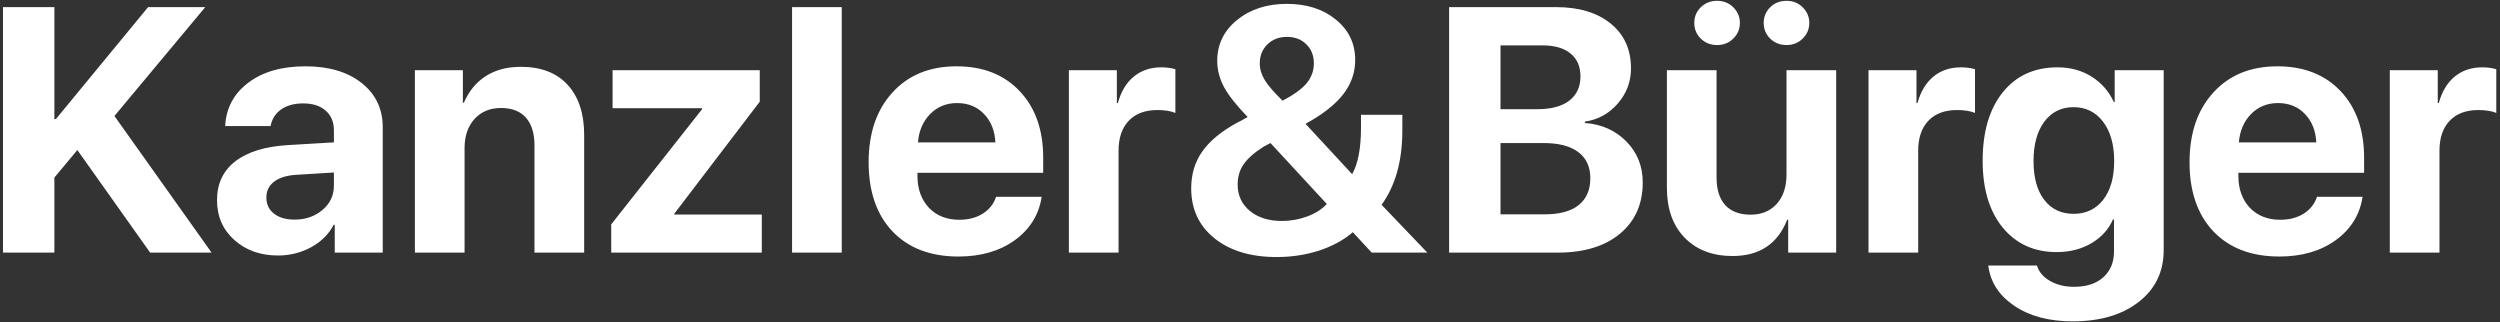 <svg width="287" height="37" viewBox="0 0 287 37" fill="none" xmlns="http://www.w3.org/2000/svg">
<rect x="0" y="0" width="287" height="37" fill="#333333" stroke="none"/>
<path d="M6.242 29H0.344V0.816H6.242V13.668H6.418L17.004 0.816H23.566L13.137 13.316L24.289 29H17.238L8.879 17.223L6.242 20.387V29ZM33.801 25.211C35.064 25.211 36.132 24.846 37.004 24.117C37.889 23.375 38.332 22.444 38.332 21.324V19.801L33.918 20.074C32.85 20.152 32.023 20.419 31.438 20.875C30.865 21.331 30.578 21.93 30.578 22.672C30.578 23.453 30.871 24.072 31.457 24.527C32.043 24.983 32.824 25.211 33.801 25.211ZM31.926 29.332C29.908 29.332 28.234 28.74 26.906 27.555C25.578 26.37 24.914 24.846 24.914 22.984C24.914 21.083 25.617 19.592 27.023 18.512C28.43 17.431 30.441 16.812 33.059 16.656L38.332 16.344V14.957C38.332 13.993 38.013 13.238 37.375 12.691C36.75 12.145 35.897 11.871 34.816 11.871C33.775 11.871 32.922 12.105 32.258 12.574C31.607 13.043 31.21 13.675 31.066 14.469H25.852C25.956 12.412 26.835 10.758 28.488 9.508C30.142 8.245 32.336 7.613 35.07 7.613C37.753 7.613 39.901 8.251 41.516 9.527C43.13 10.803 43.938 12.496 43.938 14.605V29H38.43V25.797H38.312C37.74 26.891 36.867 27.756 35.695 28.395C34.523 29.02 33.267 29.332 31.926 29.332ZM47.629 29V8.062H53.137V11.793H53.254C53.827 10.465 54.66 9.449 55.754 8.746C56.861 8.03 58.208 7.672 59.797 7.672C62.115 7.672 63.905 8.362 65.168 9.742C66.431 11.122 67.062 13.043 67.062 15.504V29H61.359V16.695C61.359 15.315 61.034 14.254 60.383 13.512C59.732 12.77 58.775 12.398 57.512 12.398C56.249 12.398 55.233 12.822 54.465 13.668C53.71 14.514 53.332 15.621 53.332 16.988V29H47.629ZM70.168 29V25.758L80.598 12.535V12.418H70.324V8.062H87.219V11.676L77.414 24.527V24.625H87.453V29H70.168ZM90.93 29V0.816H96.633V29H90.93ZM109.875 11.832C108.638 11.832 107.603 12.255 106.77 13.102C105.949 13.948 105.487 15.029 105.383 16.344H114.27C114.204 15.003 113.768 13.915 112.961 13.082C112.167 12.249 111.138 11.832 109.875 11.832ZM114.348 22.594H119.582C119.27 24.651 118.241 26.311 116.496 27.574C114.764 28.824 112.609 29.449 110.031 29.449C106.815 29.449 104.289 28.486 102.453 26.559C100.63 24.631 99.719 21.988 99.719 18.629C99.719 15.283 100.63 12.613 102.453 10.621C104.276 8.616 106.73 7.613 109.816 7.613C112.85 7.613 115.266 8.564 117.062 10.465C118.859 12.366 119.758 14.912 119.758 18.102V19.84H105.324V20.191C105.324 21.689 105.76 22.906 106.633 23.844C107.518 24.768 108.684 25.23 110.129 25.23C111.171 25.23 112.069 24.996 112.824 24.527C113.579 24.046 114.087 23.401 114.348 22.594ZM122.707 29V8.062H128.215V11.832H128.332C128.697 10.504 129.309 9.488 130.168 8.785C131.027 8.082 132.076 7.73 133.312 7.73C133.911 7.73 134.452 7.802 134.934 7.945V12.965C134.4 12.743 133.71 12.633 132.863 12.633C131.457 12.633 130.363 13.043 129.582 13.863C128.801 14.684 128.41 15.829 128.41 17.301V29H122.707ZM157.473 29L155.305 26.656C154.263 27.555 152.974 28.258 151.438 28.766C149.901 29.26 148.28 29.508 146.574 29.508C143.592 29.508 141.21 28.792 139.426 27.359C137.642 25.927 136.75 24.013 136.75 21.617C136.75 20.016 137.167 18.616 138 17.418C138.846 16.207 140.168 15.107 141.965 14.117C142.043 14.078 142.186 14.007 142.395 13.902C142.603 13.785 142.785 13.681 142.941 13.59C143.111 13.499 143.208 13.447 143.234 13.434C141.958 12.118 141.053 10.973 140.52 9.996C139.999 9.02 139.738 8.017 139.738 6.988C139.738 5.1 140.493 3.538 142.004 2.301C143.527 1.064 145.435 0.445 147.727 0.445C150.031 0.445 151.913 1.051 153.371 2.262C154.842 3.46 155.578 5.003 155.578 6.891C155.578 8.336 155.116 9.651 154.191 10.836C153.267 12.021 151.828 13.147 149.875 14.215L155.227 19.996C155.904 18.798 156.242 17.021 156.242 14.664V13.18H160.988V14.996C160.988 18.473 160.194 21.311 158.605 23.512L163.859 29H157.473ZM145.07 16.832C144.003 17.509 143.234 18.186 142.766 18.863C142.31 19.527 142.082 20.296 142.082 21.168C142.082 22.431 142.551 23.447 143.488 24.215C144.426 24.983 145.65 25.367 147.16 25.367C148.176 25.367 149.152 25.191 150.09 24.84C151.027 24.488 151.77 24.013 152.316 23.414L145.852 16.422C145.695 16.5 145.435 16.637 145.07 16.832ZM147.238 11.559C148.514 10.895 149.432 10.23 149.992 9.566C150.552 8.889 150.832 8.128 150.832 7.281C150.832 6.383 150.546 5.654 149.973 5.094C149.4 4.521 148.658 4.234 147.746 4.234C146.835 4.234 146.086 4.521 145.5 5.094C144.914 5.667 144.621 6.396 144.621 7.281C144.621 7.932 144.816 8.577 145.207 9.215C145.598 9.84 146.275 10.621 147.238 11.559ZM178.84 29H166.359V0.816H178.625C181.268 0.816 183.365 1.448 184.914 2.711C186.464 3.974 187.238 5.686 187.238 7.848C187.238 9.384 186.73 10.732 185.715 11.891C184.712 13.05 183.456 13.74 181.945 13.961V14.117C183.872 14.26 185.461 14.97 186.711 16.246C187.961 17.522 188.586 19.085 188.586 20.934C188.586 23.421 187.714 25.387 185.969 26.832C184.224 28.277 181.848 29 178.84 29ZM172.258 5.211V12.535H176.496C178.072 12.535 179.289 12.21 180.148 11.559C181.008 10.895 181.438 9.964 181.438 8.766C181.438 7.633 181.06 6.76 180.305 6.148C179.549 5.523 178.482 5.211 177.102 5.211H172.258ZM172.258 24.605H177.336C179.042 24.605 180.337 24.254 181.223 23.551C182.121 22.835 182.57 21.806 182.57 20.465C182.57 19.15 182.108 18.147 181.184 17.457C180.272 16.767 178.944 16.422 177.199 16.422H172.258V24.605ZM210.793 8.062V29H205.285V25.23H205.168C204.074 28.004 201.984 29.391 198.898 29.391C196.607 29.391 194.777 28.694 193.41 27.301C192.043 25.895 191.359 23.98 191.359 21.559V8.062H197.062V20.367C197.062 21.76 197.395 22.822 198.059 23.551C198.736 24.28 199.706 24.645 200.969 24.645C202.232 24.645 203.234 24.228 203.977 23.395C204.719 22.561 205.09 21.448 205.09 20.055V8.062H210.793ZM198.977 4.43C198.482 4.924 197.863 5.172 197.121 5.172C196.379 5.172 195.754 4.924 195.246 4.43C194.751 3.935 194.504 3.336 194.504 2.633C194.504 1.93 194.751 1.331 195.246 0.836C195.754 0.341 196.379 0.094 197.121 0.094C197.863 0.094 198.482 0.341 198.977 0.836C199.484 1.331 199.738 1.93 199.738 2.633C199.738 3.336 199.484 3.935 198.977 4.43ZM206.945 4.43C206.451 4.924 205.832 5.172 205.09 5.172C204.348 5.172 203.723 4.924 203.215 4.43C202.72 3.935 202.473 3.336 202.473 2.633C202.473 1.93 202.72 1.331 203.215 0.836C203.723 0.341 204.348 0.094 205.09 0.094C205.832 0.094 206.451 0.341 206.945 0.836C207.453 1.331 207.707 1.93 207.707 2.633C207.707 3.336 207.453 3.935 206.945 4.43ZM214.504 29V8.062H220.012V11.832H220.129C220.493 10.504 221.105 9.488 221.965 8.785C222.824 8.082 223.872 7.73 225.109 7.73C225.708 7.73 226.249 7.802 226.73 7.945V12.965C226.197 12.743 225.507 12.633 224.66 12.633C223.254 12.633 222.16 13.043 221.379 13.863C220.598 14.684 220.207 15.829 220.207 17.301V29H214.504ZM238.039 24.547C239.471 24.547 240.604 24.013 241.438 22.945C242.284 21.865 242.707 20.38 242.707 18.492C242.707 16.604 242.284 15.1 241.438 13.98C240.591 12.861 239.458 12.301 238.039 12.301C236.633 12.301 235.513 12.861 234.68 13.98C233.859 15.087 233.449 16.591 233.449 18.492C233.449 20.393 233.859 21.878 234.68 22.945C235.5 24.013 236.62 24.547 238.039 24.547ZM237.941 36.891C235.22 36.891 232.98 36.292 231.223 35.094C229.478 33.909 228.488 32.372 228.254 30.484H233.84C234.061 31.213 234.556 31.799 235.324 32.242C236.105 32.698 237.03 32.926 238.098 32.926C239.543 32.926 240.669 32.555 241.477 31.812C242.284 31.083 242.688 30.1 242.688 28.863V25.191H242.57C242.076 26.324 241.249 27.236 240.09 27.926C238.931 28.603 237.603 28.941 236.105 28.941C233.527 28.941 231.464 28.004 229.914 26.129C228.378 24.254 227.609 21.695 227.609 18.453C227.609 15.133 228.378 12.516 229.914 10.602C231.451 8.688 233.547 7.73 236.203 7.73C237.688 7.73 238.996 8.089 240.129 8.805C241.262 9.521 242.108 10.491 242.668 11.715H242.766V8.062H248.391V28.707C248.391 31.194 247.434 33.18 245.52 34.664C243.618 36.148 241.092 36.891 237.941 36.891ZM261.516 11.832C260.279 11.832 259.243 12.255 258.41 13.102C257.59 13.948 257.128 15.029 257.023 16.344H265.91C265.845 15.003 265.409 13.915 264.602 13.082C263.807 12.249 262.779 11.832 261.516 11.832ZM265.988 22.594H271.223C270.91 24.651 269.882 26.311 268.137 27.574C266.405 28.824 264.25 29.449 261.672 29.449C258.456 29.449 255.93 28.486 254.094 26.559C252.271 24.631 251.359 21.988 251.359 18.629C251.359 15.283 252.271 12.613 254.094 10.621C255.917 8.616 258.371 7.613 261.457 7.613C264.491 7.613 266.906 8.564 268.703 10.465C270.5 12.366 271.398 14.912 271.398 18.102V19.84H256.965V20.191C256.965 21.689 257.401 22.906 258.273 23.844C259.159 24.768 260.324 25.23 261.77 25.23C262.811 25.23 263.71 24.996 264.465 24.527C265.22 24.046 265.728 23.401 265.988 22.594ZM274.348 29V8.062H279.855V11.832H279.973C280.337 10.504 280.949 9.488 281.809 8.785C282.668 8.082 283.716 7.73 284.953 7.73C285.552 7.73 286.092 7.802 286.574 7.945V12.965C286.04 12.743 285.35 12.633 284.504 12.633C283.098 12.633 282.004 13.043 281.223 13.863C280.441 14.684 280.051 15.829 280.051 17.301V29H274.348Z" fill="white"/>
</svg>
